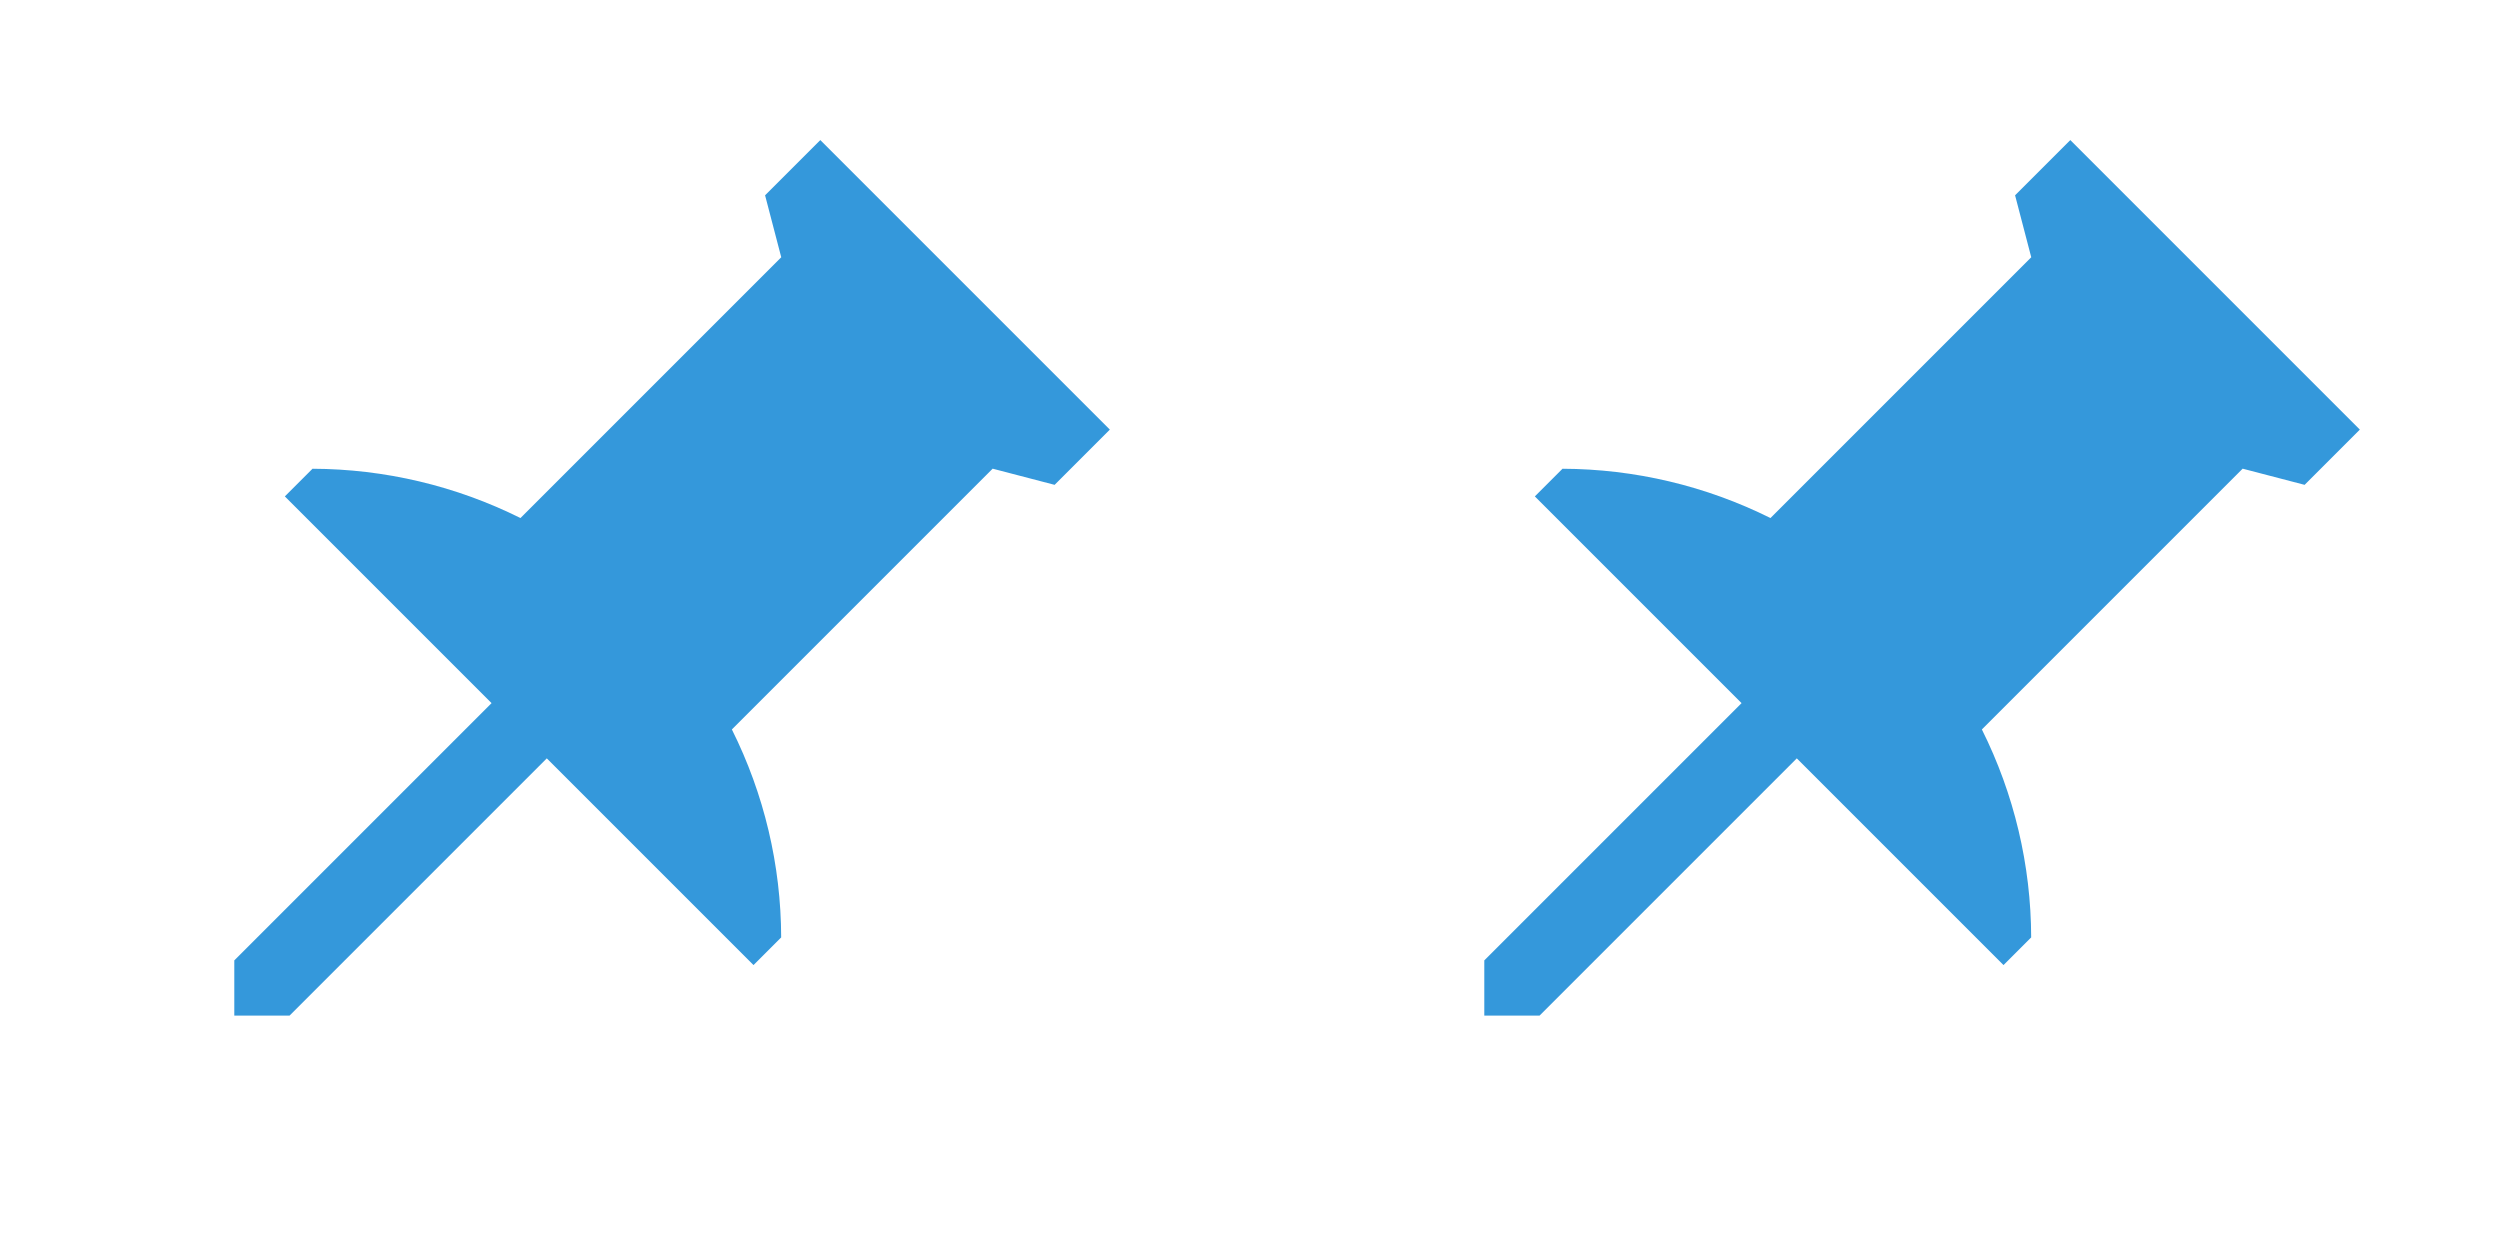 <svg id="window" viewBox="0 0 32 16" xmlns="http://www.w3.org/2000/svg">
    <style id="current-color-scheme" type="text/css">
        .ColorScheme-Text {
            color:#232629;
        }
        .ColorScheme-ButtonFocus{
            color:#3498db;
        }
    </style>
    <g id="window-list" transform="translate(-286 -545.362)">
        <path id="rect3004" d="m286 561.362h32v32h-32z" fill="#333" opacity="0"/>
        <path id="rect3008" d="m290 565.362v10h10v-10zm1 1h8v8h-8z" class="ColorScheme-Text" fill="#3498db"/>
        <path id="rect3010" d="m304 565.362v10h10v-10zm1 1h8v8h-8z" class="ColorScheme-Text" fill="#3498db"/>
        <path id="rect3012" d="m290 579.362v10h10v-10zm1 1h8v8h-8z" class="ColorScheme-Text" fill="#3498db"/>
        <path id="rect3014" d="m304 579.362v10h10v-10zm1 1h8v8h-8z" class="ColorScheme-Text" fill="#3498db"/>
    </g>
    <g id="16-16-window-pin">
        <path id="rect847" d="m0 0h16v16h-16z" fill="none"/>
        <path id="path3" d="m10.5 1.793-.707.707.207.793-3.338 3.338c-.827-.412-1.738-.628-2.662-.631l-.354.354 2.646 2.646-3.293 3.293v.707h.707l3.293-3.293 2.646 2.646.354-.354c-.002-.924-.218-1.835-.631-2.662l3.338-3.338.793.207.707-.707z" class="ColorScheme-Text" fill="#3498db"/>
    </g>
    <g id="window-pin" transform="translate(-22 -6)">
        <path id="path1140" d="m14.5 2.793-.707.707.5 1.5-4.705 4.705c-.89-.461-1.878-.703-2.881-.705h-.707l-.354.354 3.146 3.146-5.793 5.793v.707h.707l5.793-5.793 3.146 3.146.354-.354v-.707c-.002-1.003-.244-1.99-.705-2.881l4.705-4.705 1.5.5.707-.707z" class="ColorScheme-Text" fill="#3498db" stroke-linecap="square" stroke-miterlimit="0"/>
        <path id="rect838" d="m0 0h22v22h-22z" fill="none"/>
    </g>
    <g id="16-16-window-unpin" transform="translate(16)">
        <path id="rect847-9" d="m0 0h16v16h-16z" fill="none"/>
        <path id="path3-3" d="m10.5 1.793-.707.707.207.793-3.338 3.338c-.827-.412-1.738-.628-2.662-.631l-.354.354 2.646 2.646-3.293 3.293v.707h.707l3.293-3.293 2.646 2.646.354-.354c-.002-.924-.218-1.835-.631-2.662l3.338-3.338.793.207.707-.707z" class="ColorScheme-ButtonFocus" fill="#3498db"/>
    </g>
    <g id="window-unpin" transform="translate(32 -6)">
        <path id="path1140-0" d="m14.5 2.793-.707.707.5 1.5-4.705 4.705c-.89-.461-1.878-.703-2.881-.705h-.707l-.354.354 3.146 3.146-5.793 5.793v.707h.707l5.793-5.793 3.146 3.146.354-.354v-.707c-.002-1.003-.244-1.99-.705-2.881l4.705-4.705 1.5.5.707-.707z" class="ColorScheme-ButtonFocus" fill="#3498db" stroke-linecap="square" stroke-miterlimit="0"/>
        <path id="rect838-6" d="m0 0h22v22h-22z" fill="none"/>
    </g>
    <path id="8-8-window-pin" d="m5.293-8-.293.293.293.707-2 2-1.586-1-.707.707 1.293 1.293.5.5-2.793 2.793v.707h.707l2.793-2.793.5.5 1.293 1.293.707-.707-1-1.586 2-2 .707.293.293-.293v-.414l-2.293-2.293z" class="ColorScheme-Text" fill="#3498db" stroke-miterlimit="0"/>
    <path id="8-8-window-unpin" d="m24.293-8-.293.293.293.707-2 2-1.586-1-.707.707 1.293 1.293.5.5-2.793 2.793v.707h.707l2.793-2.793.5.5 1.293 1.293.707-.707-1-1.586 2-2 .707.293.293-.293v-.414l-2.293-2.293z" class="ColorScheme-ButtonFocus" fill="#3498db" stroke-miterlimit="0"/>
</svg>
